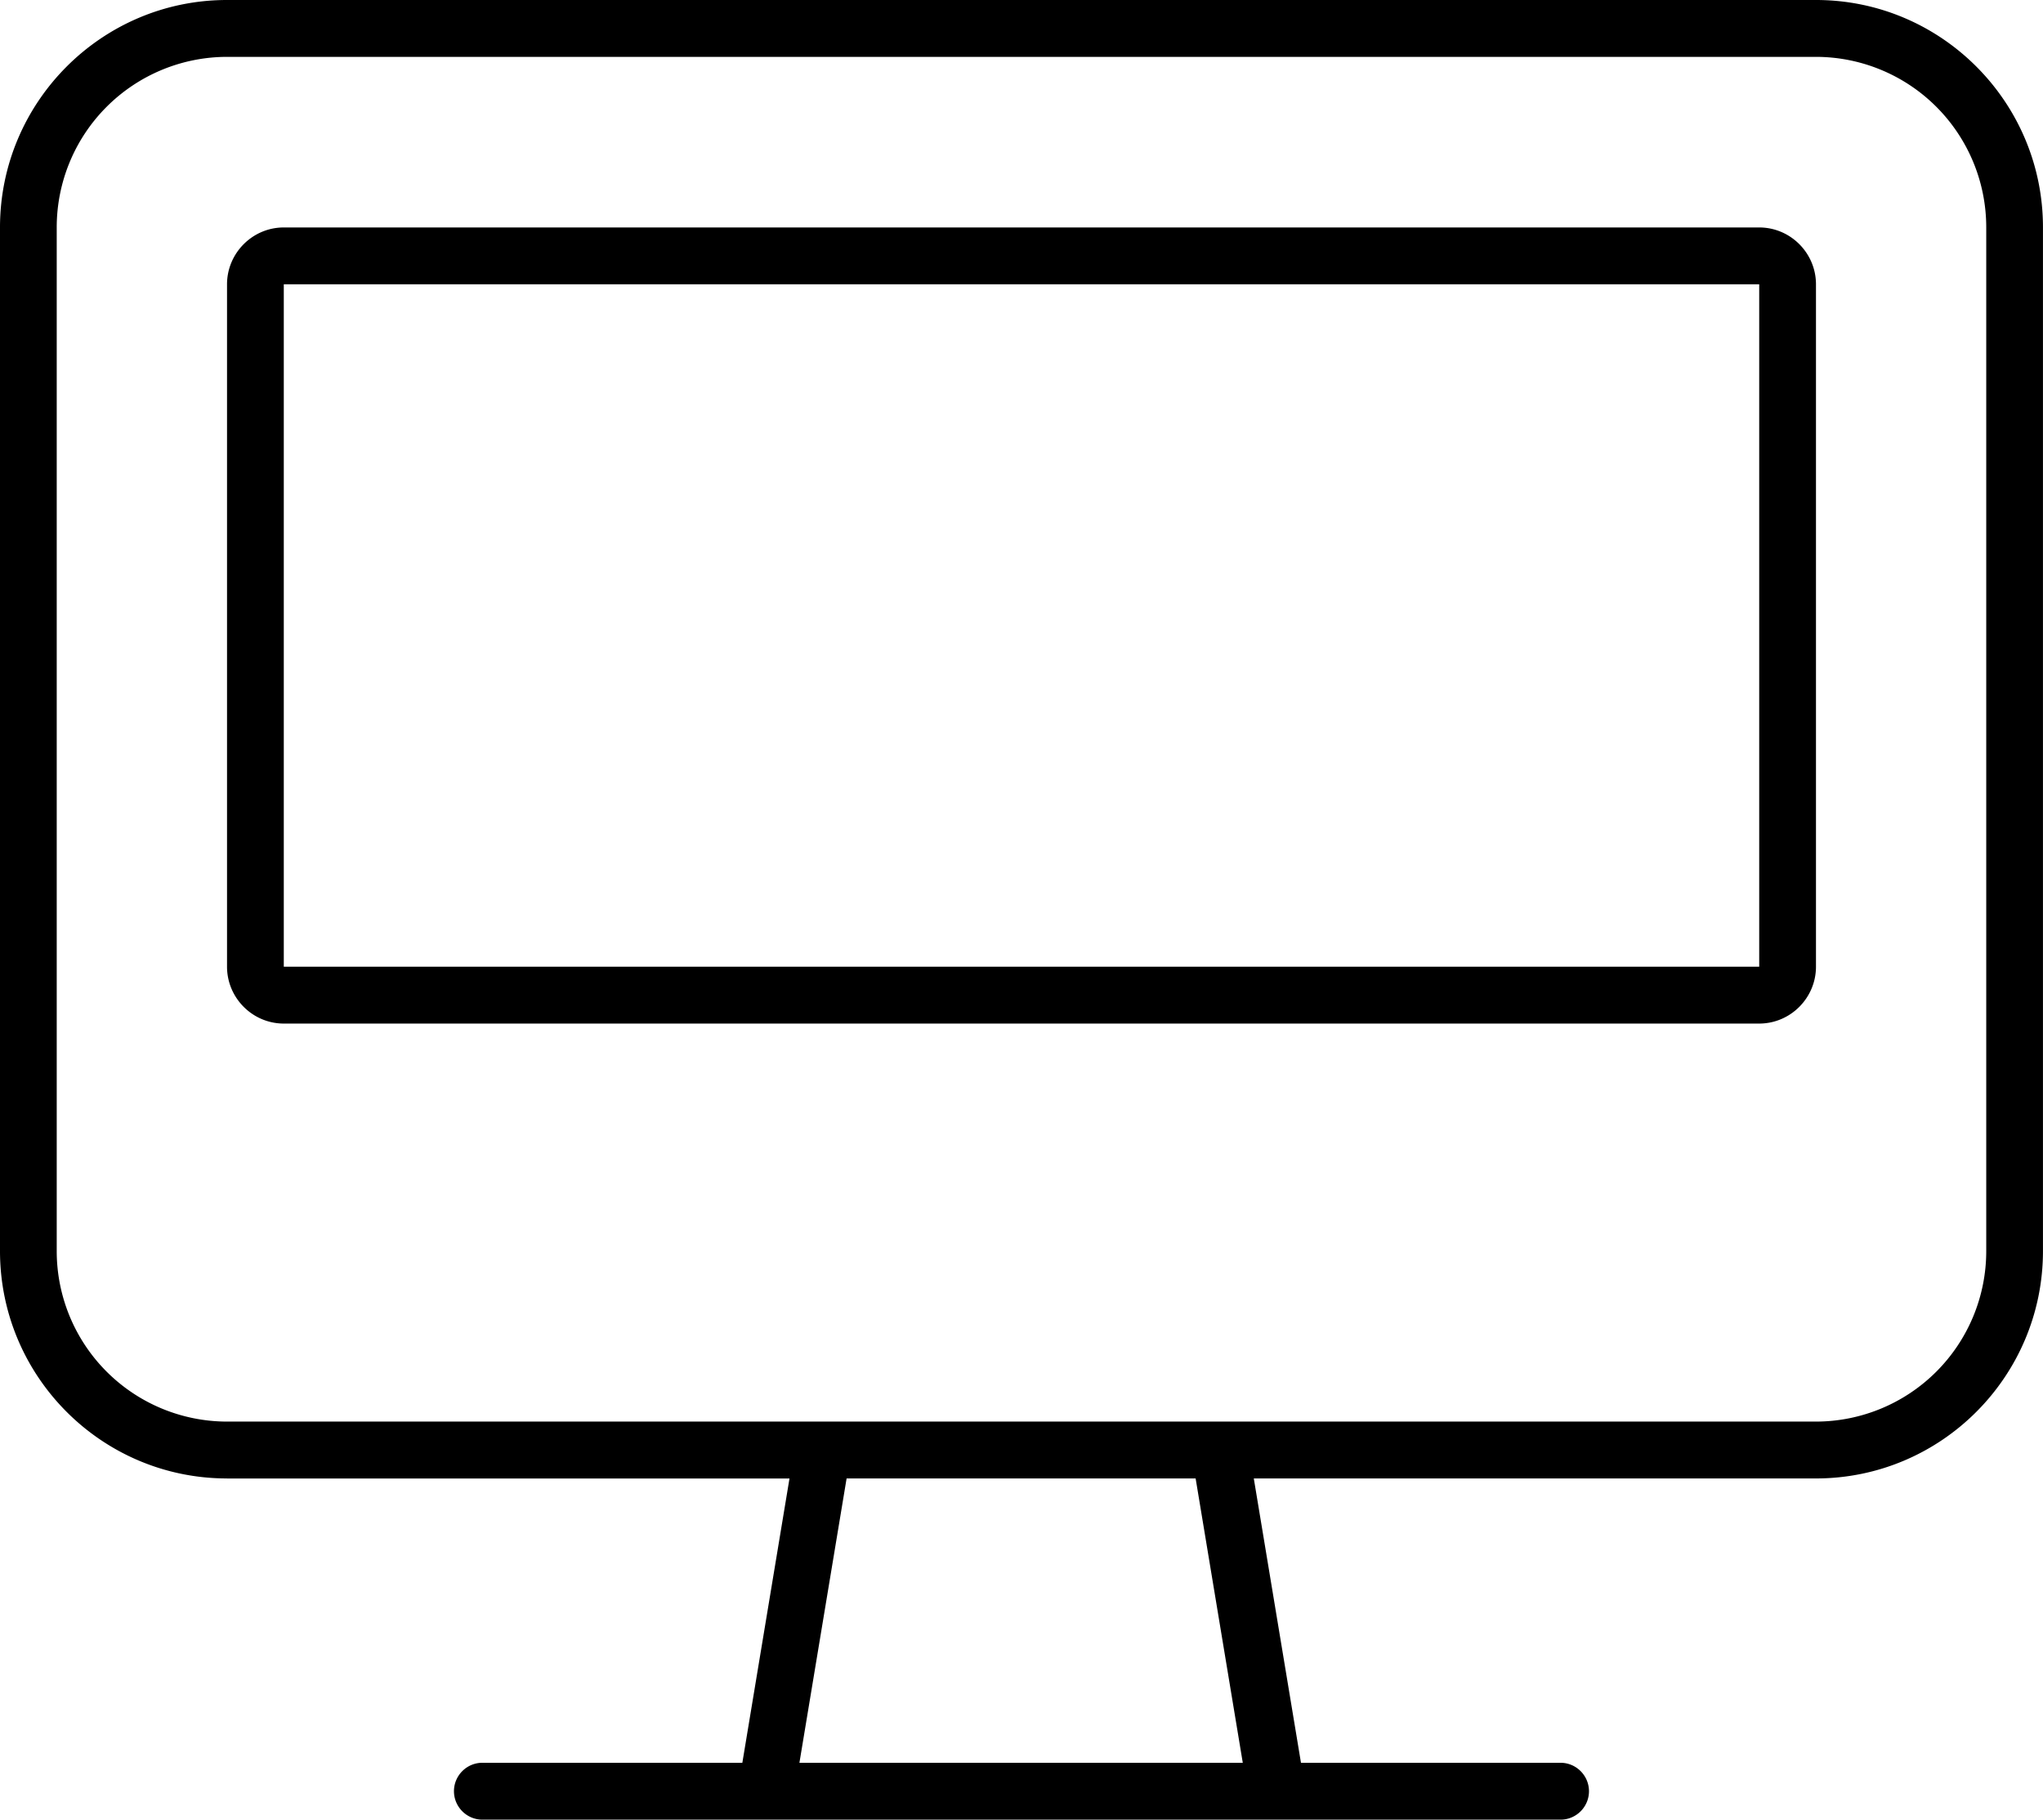 <svg viewBox="0 0 64 57" fill="none" xmlns="http://www.w3.org/2000/svg"><path d="M56.889 1.781a5.34 5.34 0 0 1 5.333 5.344v32.063a5.34 5.34 0 0 1-5.333 5.343H7.11a5.34 5.34 0 0 1-5.333-5.343V7.124A5.34 5.34 0 0 1 7.11 1.781H56.89ZM7.11 46.313h17.622l-1.477 8.906H15.11c-.489 0-.889.4-.889.89s.4.891.89.891h33.777c.489 0 .889-.4.889-.89s-.4-.891-.89-.891h-8.132l-1.478-8.907h17.61c3.923 0 7.112-3.195 7.112-7.124V7.124C64 3.195 60.811 0 56.889 0H7.11C3.19 0 0 3.195 0 7.125v32.063c0 3.93 3.189 7.124 7.111 7.124Zm17.933 8.906 1.478-8.907h10.934l1.477 8.907H25.044ZM8.89 8.906H55.11v21.375H8.89V8.906Zm-1.778 0v21.375c0 .98.8 1.782 1.778 1.782H55.11c.978 0 1.778-.802 1.778-1.782V8.906c0-.98-.8-1.781-1.778-1.781H8.89c-.978 0-1.778.802-1.778 1.781Z" fill="currentColor"/></svg>